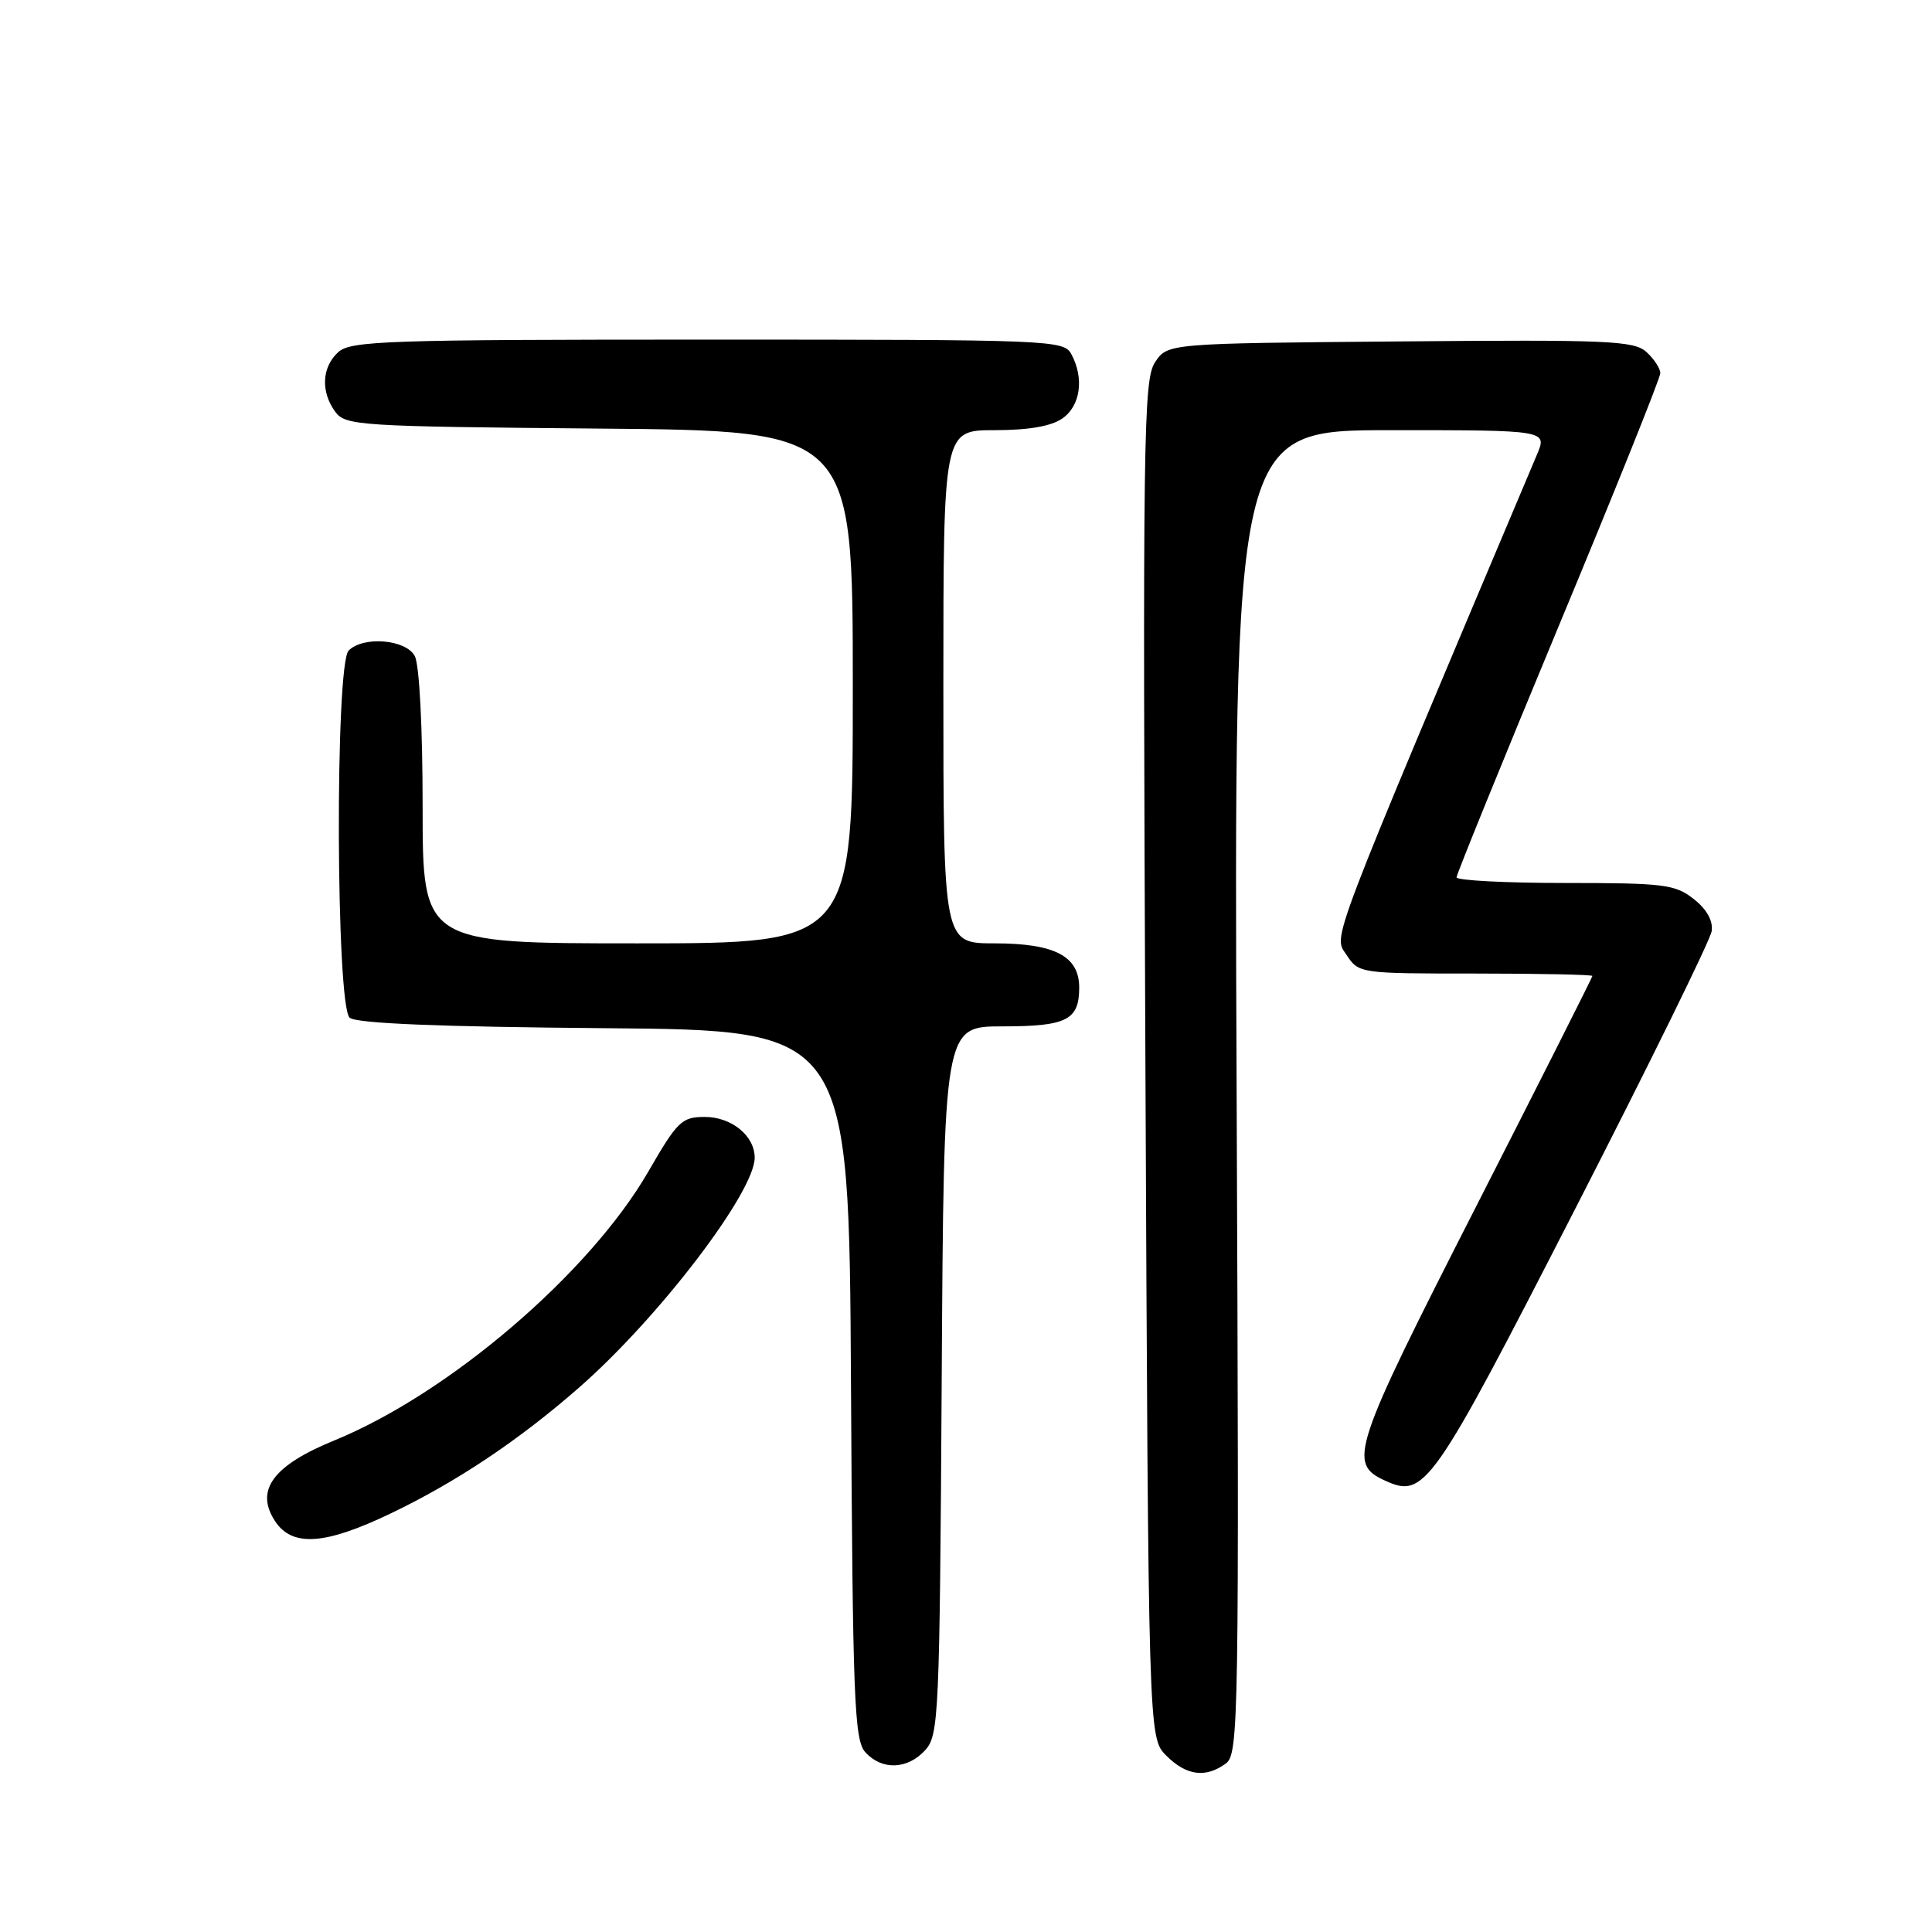 <?xml version="1.0" encoding="UTF-8" standalone="no"?>
<!DOCTYPE svg PUBLIC "-//W3C//DTD SVG 1.1//EN" "http://www.w3.org/Graphics/SVG/1.1/DTD/svg11.dtd" >
<svg xmlns="http://www.w3.org/2000/svg" xmlns:xlink="http://www.w3.org/1999/xlink" version="1.1" viewBox="0 0 256 256">
 <g >
 <path fill="currentColor"
d=" M 162.42 233.68 C 164.14 232.43 164.20 228.22 163.86 144.68 C 163.50 57.00 163.50 57.00 184.26 57.00 C 205.03 57.00 205.03 57.00 203.65 60.25 C 175.61 126.65 176.68 123.86 178.41 126.51 C 180.04 128.99 180.14 129.00 195.52 129.00 C 204.04 129.00 211.00 129.15 211.00 129.32 C 211.00 129.50 204.02 143.34 195.49 160.07 C 179.16 192.10 178.56 193.93 183.53 196.19 C 188.77 198.59 189.74 197.21 208.65 160.32 C 218.47 141.17 226.64 124.55 226.81 123.37 C 227.00 122.00 226.15 120.47 224.42 119.12 C 221.96 117.18 220.48 117.00 207.37 117.00 C 199.46 117.00 193.00 116.66 193.00 116.25 C 193.01 115.84 199.08 100.90 206.50 83.05 C 213.93 65.20 220.00 50.08 220.00 49.45 C 220.00 48.82 219.17 47.56 218.16 46.64 C 216.50 45.14 213.11 45.00 185.51 45.24 C 154.71 45.50 154.71 45.50 153.05 48.00 C 151.51 50.30 151.41 57.75 151.77 140.38 C 152.17 230.26 152.17 230.26 154.54 232.63 C 157.20 235.29 159.75 235.63 162.42 233.68 Z  M 122.60 231.90 C 124.40 229.90 124.51 227.39 124.78 182.90 C 125.06 136.00 125.06 136.00 132.83 136.00 C 141.35 136.00 143.00 135.16 143.00 130.86 C 143.00 126.69 139.76 125.00 131.78 125.00 C 125.00 125.00 125.00 125.00 125.00 91.00 C 125.00 57.00 125.00 57.00 131.78 57.00 C 136.29 57.00 139.30 56.48 140.78 55.44 C 143.17 53.77 143.68 50.13 141.96 46.93 C 140.96 45.06 139.37 45.00 93.79 45.00 C 51.34 45.00 46.48 45.16 44.83 46.65 C 42.64 48.64 42.47 51.89 44.42 54.56 C 45.77 56.40 47.51 56.51 79.42 56.79 C 113.00 57.08 113.00 57.08 113.00 91.04 C 113.00 125.00 113.00 125.00 84.50 125.00 C 56.00 125.00 56.00 125.00 56.00 106.93 C 56.00 96.39 55.57 88.06 54.96 86.93 C 53.78 84.72 48.15 84.25 46.20 86.20 C 44.38 88.02 44.51 133.35 46.34 134.86 C 47.24 135.61 58.20 136.06 80.09 136.24 C 112.50 136.50 112.50 136.50 112.76 183.43 C 112.99 225.35 113.20 230.56 114.66 232.18 C 116.86 234.60 120.25 234.48 122.60 231.90 Z  M 51.77 200.54 C 60.54 196.34 68.82 190.80 76.82 183.78 C 87.34 174.55 100.00 157.96 100.00 153.40 C 100.00 150.50 96.94 148.00 93.39 148.00 C 90.34 148.00 89.76 148.56 85.90 155.25 C 78.12 168.71 59.50 184.65 44.31 190.86 C 36.16 194.19 33.76 197.46 36.44 201.55 C 38.71 205.01 43.04 204.73 51.77 200.54 Z "/>
</g>
</svg>